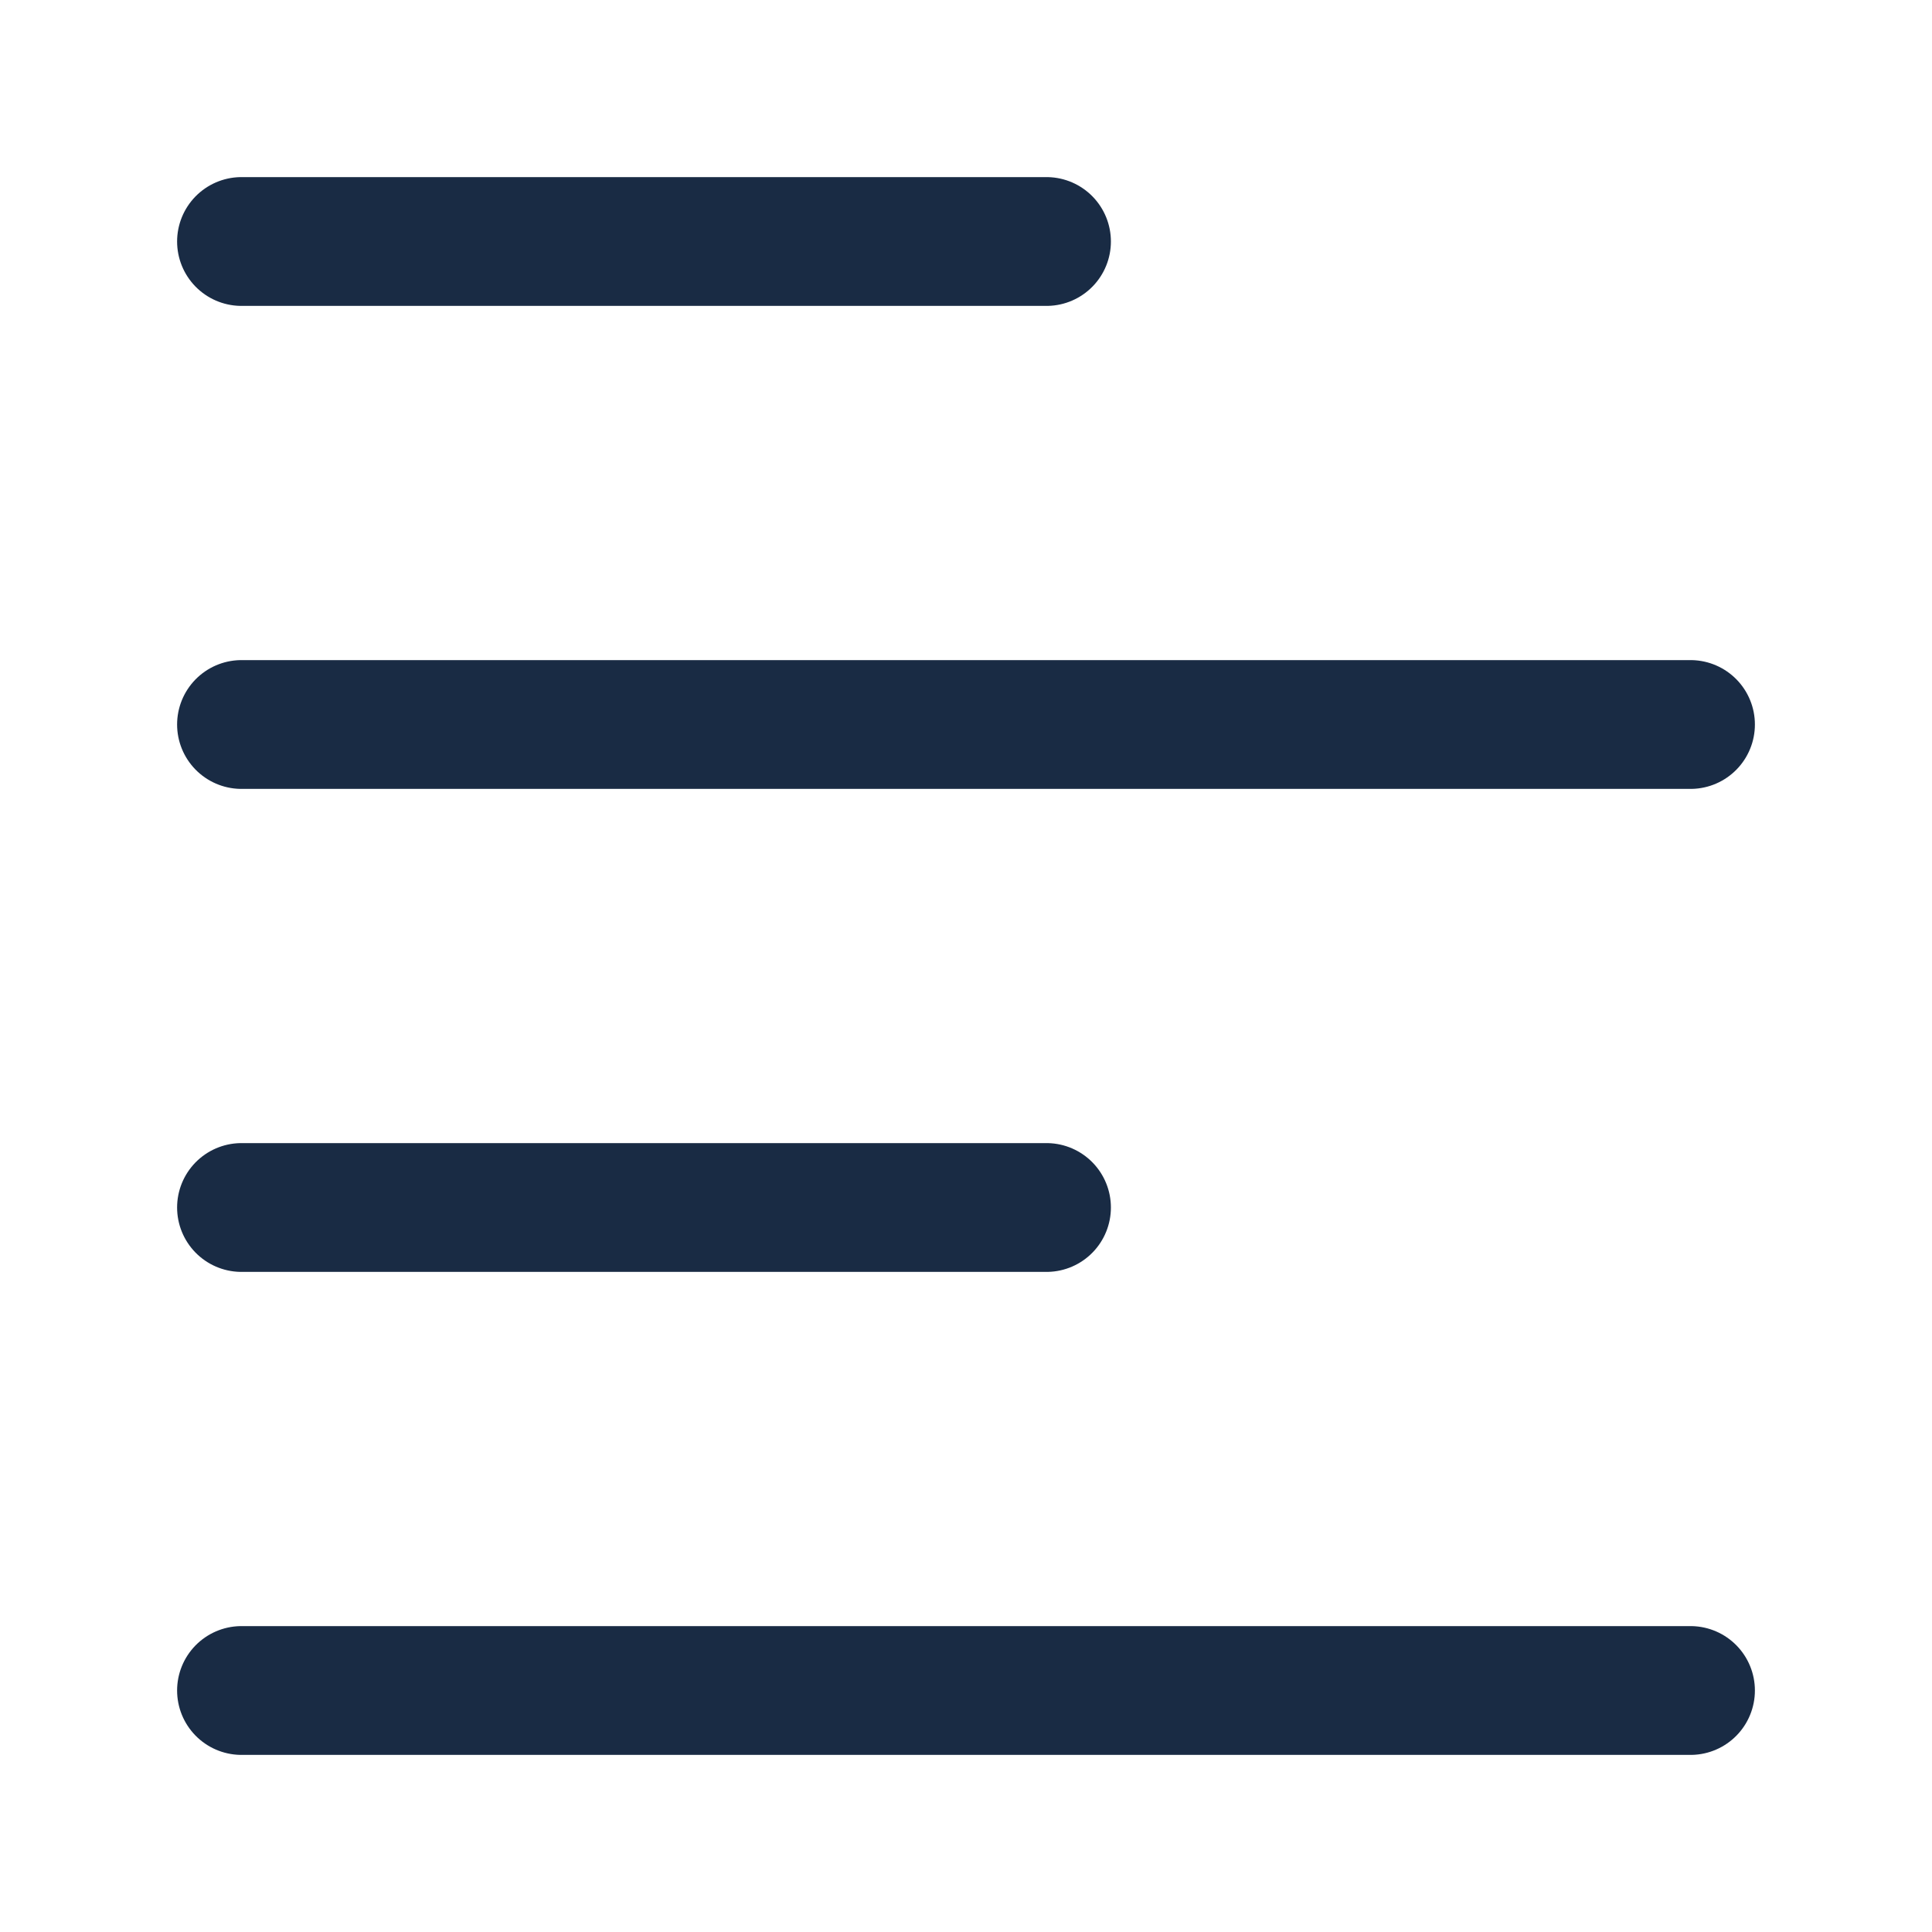 <svg width="24" height="24" viewBox="0 0 24 24" fill="none" xmlns="http://www.w3.org/2000/svg">
<path d="M13 3L3 3M13 15L3 15M21 9L3 9M21 21H3" stroke="#192B44" stroke-width="1.6" stroke-linecap="round" stroke-linejoin="round"/>
</svg>
